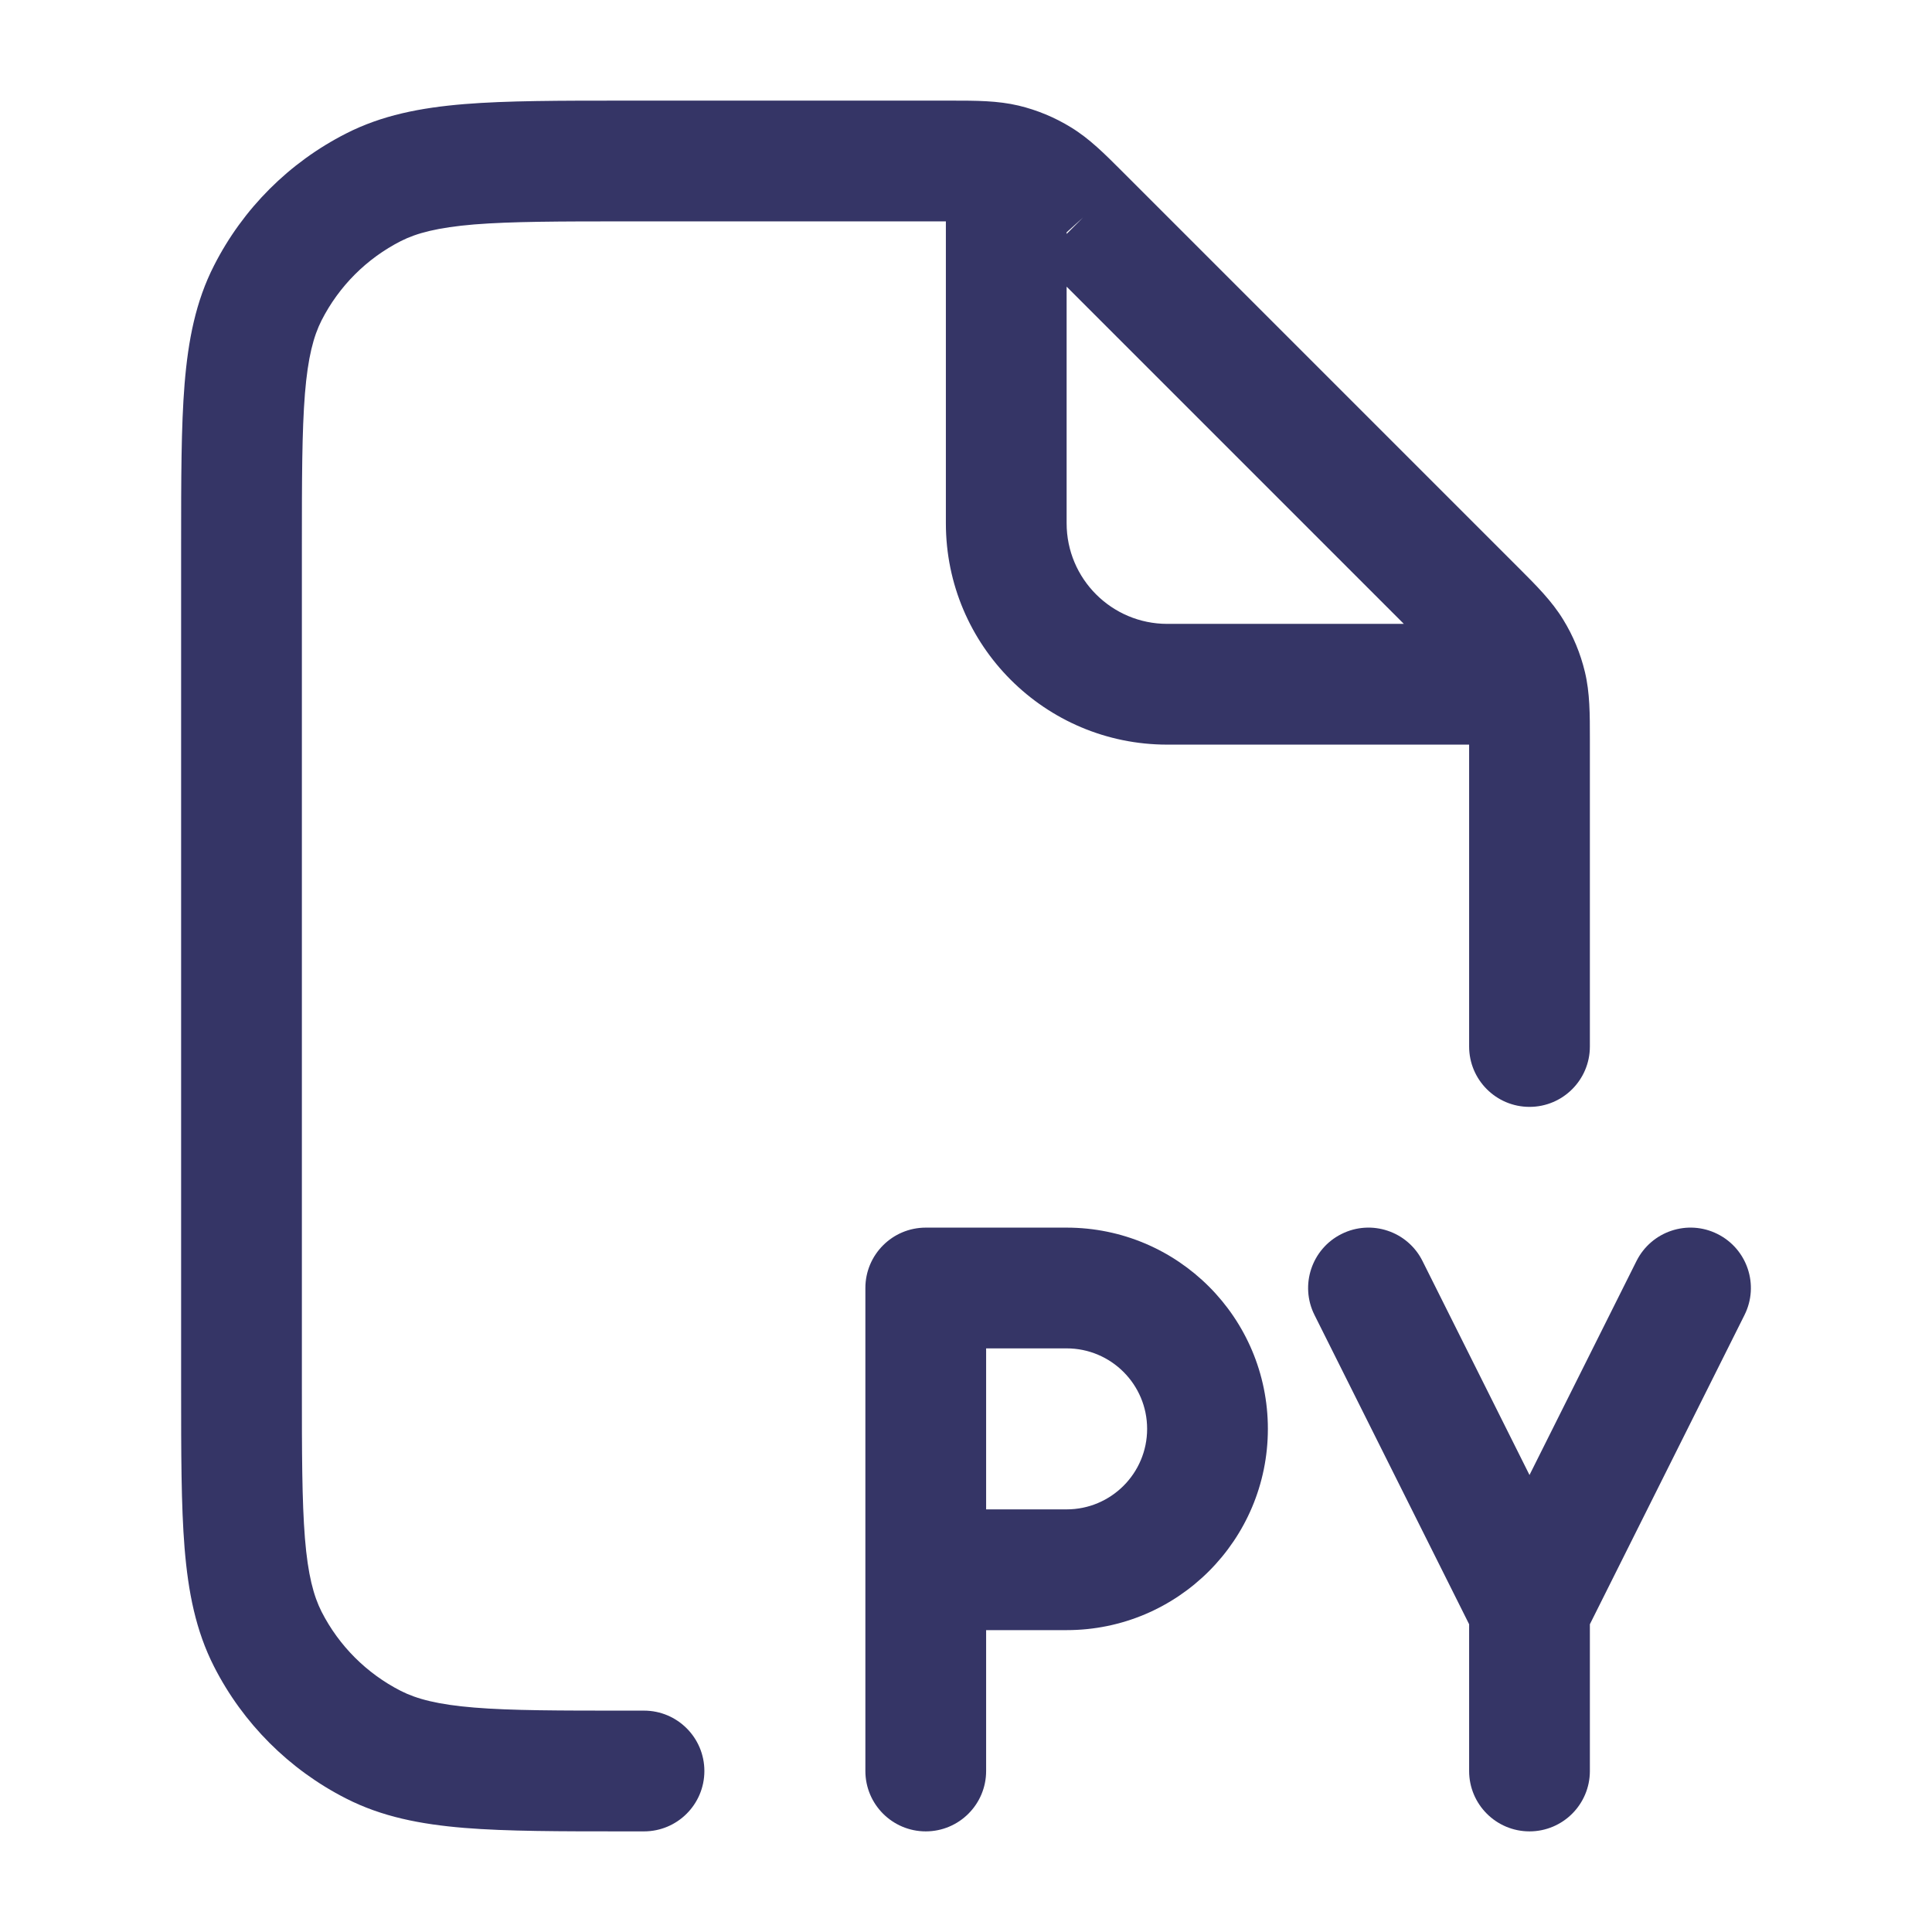 <svg width="24" height="24" viewBox="0 0 24 24" fill="none" xmlns="http://www.w3.org/2000/svg">
<path fill-rule="evenodd" clip-rule="evenodd" d="M18.25 13V9.25H14.5C12.981 9.25 11.75 8.019 11.75 6.5V2.75H7.8C6.948 2.75 6.353 2.751 5.891 2.788C5.437 2.826 5.176 2.895 4.979 2.995C4.555 3.211 4.211 3.555 3.995 3.979C3.895 4.176 3.825 4.437 3.788 4.891C3.751 5.353 3.75 5.948 3.75 6.8V17.2C3.75 18.052 3.751 18.647 3.788 19.109C3.825 19.563 3.895 19.824 3.995 20.022C4.211 20.445 4.555 20.789 4.979 21.005C5.176 21.105 5.437 21.175 5.891 21.212C6.353 21.25 6.948 21.25 7.8 21.25H8C8.414 21.25 8.75 21.586 8.75 22C8.75 22.414 8.414 22.75 8 22.75H7.768C6.955 22.75 6.299 22.75 5.769 22.707C5.222 22.662 4.742 22.568 4.298 22.341C3.592 21.982 3.018 21.408 2.659 20.703C2.432 20.258 2.338 19.778 2.293 19.232C2.25 18.701 2.25 18.045 2.25 17.232V6.768C2.25 5.955 2.25 5.3 2.293 4.769C2.338 4.222 2.432 3.742 2.659 3.298C3.018 2.592 3.592 2.018 4.298 1.659C4.742 1.432 5.222 1.338 5.769 1.293C6.299 1.25 6.955 1.25 7.768 1.25L11.818 1.25C12.123 1.25 12.393 1.25 12.654 1.312C12.883 1.367 13.103 1.458 13.304 1.582C13.534 1.722 13.723 1.912 13.939 2.128L18.872 7.061C19.088 7.277 19.278 7.467 19.418 7.696C19.542 7.897 19.633 8.117 19.688 8.346C19.751 8.607 19.75 8.877 19.75 9.182L19.75 13C19.75 13.414 19.414 13.75 19 13.75C18.586 13.75 18.25 13.414 18.25 13ZM13.25 6.5V3.561L17.439 7.75H14.5C13.81 7.75 13.25 7.19 13.25 6.5ZM13.453 2.703L13.25 2.906V2.886L13.453 2.703Z" fill="#353566"/>
<path d="M16.665 15.329C17.035 15.144 17.486 15.294 17.671 15.665L19 18.323L20.329 15.665C20.515 15.294 20.965 15.144 21.335 15.329C21.706 15.514 21.856 15.965 21.671 16.335L19.75 20.177V22C19.75 22.414 19.414 22.75 19 22.75C18.586 22.75 18.25 22.414 18.25 22V20.177L16.329 16.335C16.144 15.965 16.294 15.514 16.665 15.329Z" fill="#353566"/>
<path fill-rule="evenodd" clip-rule="evenodd" d="M10.75 16C10.75 15.586 11.086 15.25 11.5 15.25H13.25C14.631 15.25 15.75 16.369 15.75 17.75C15.75 19.131 14.631 20.25 13.25 20.25H12.25V22C12.25 22.414 11.914 22.75 11.5 22.75C11.086 22.75 10.75 22.414 10.75 22V16ZM12.25 18.75H13.25C13.802 18.75 14.25 18.302 14.25 17.75C14.25 17.198 13.802 16.75 13.25 16.75H12.25V18.75Z" fill="#353566"/>
</svg>
